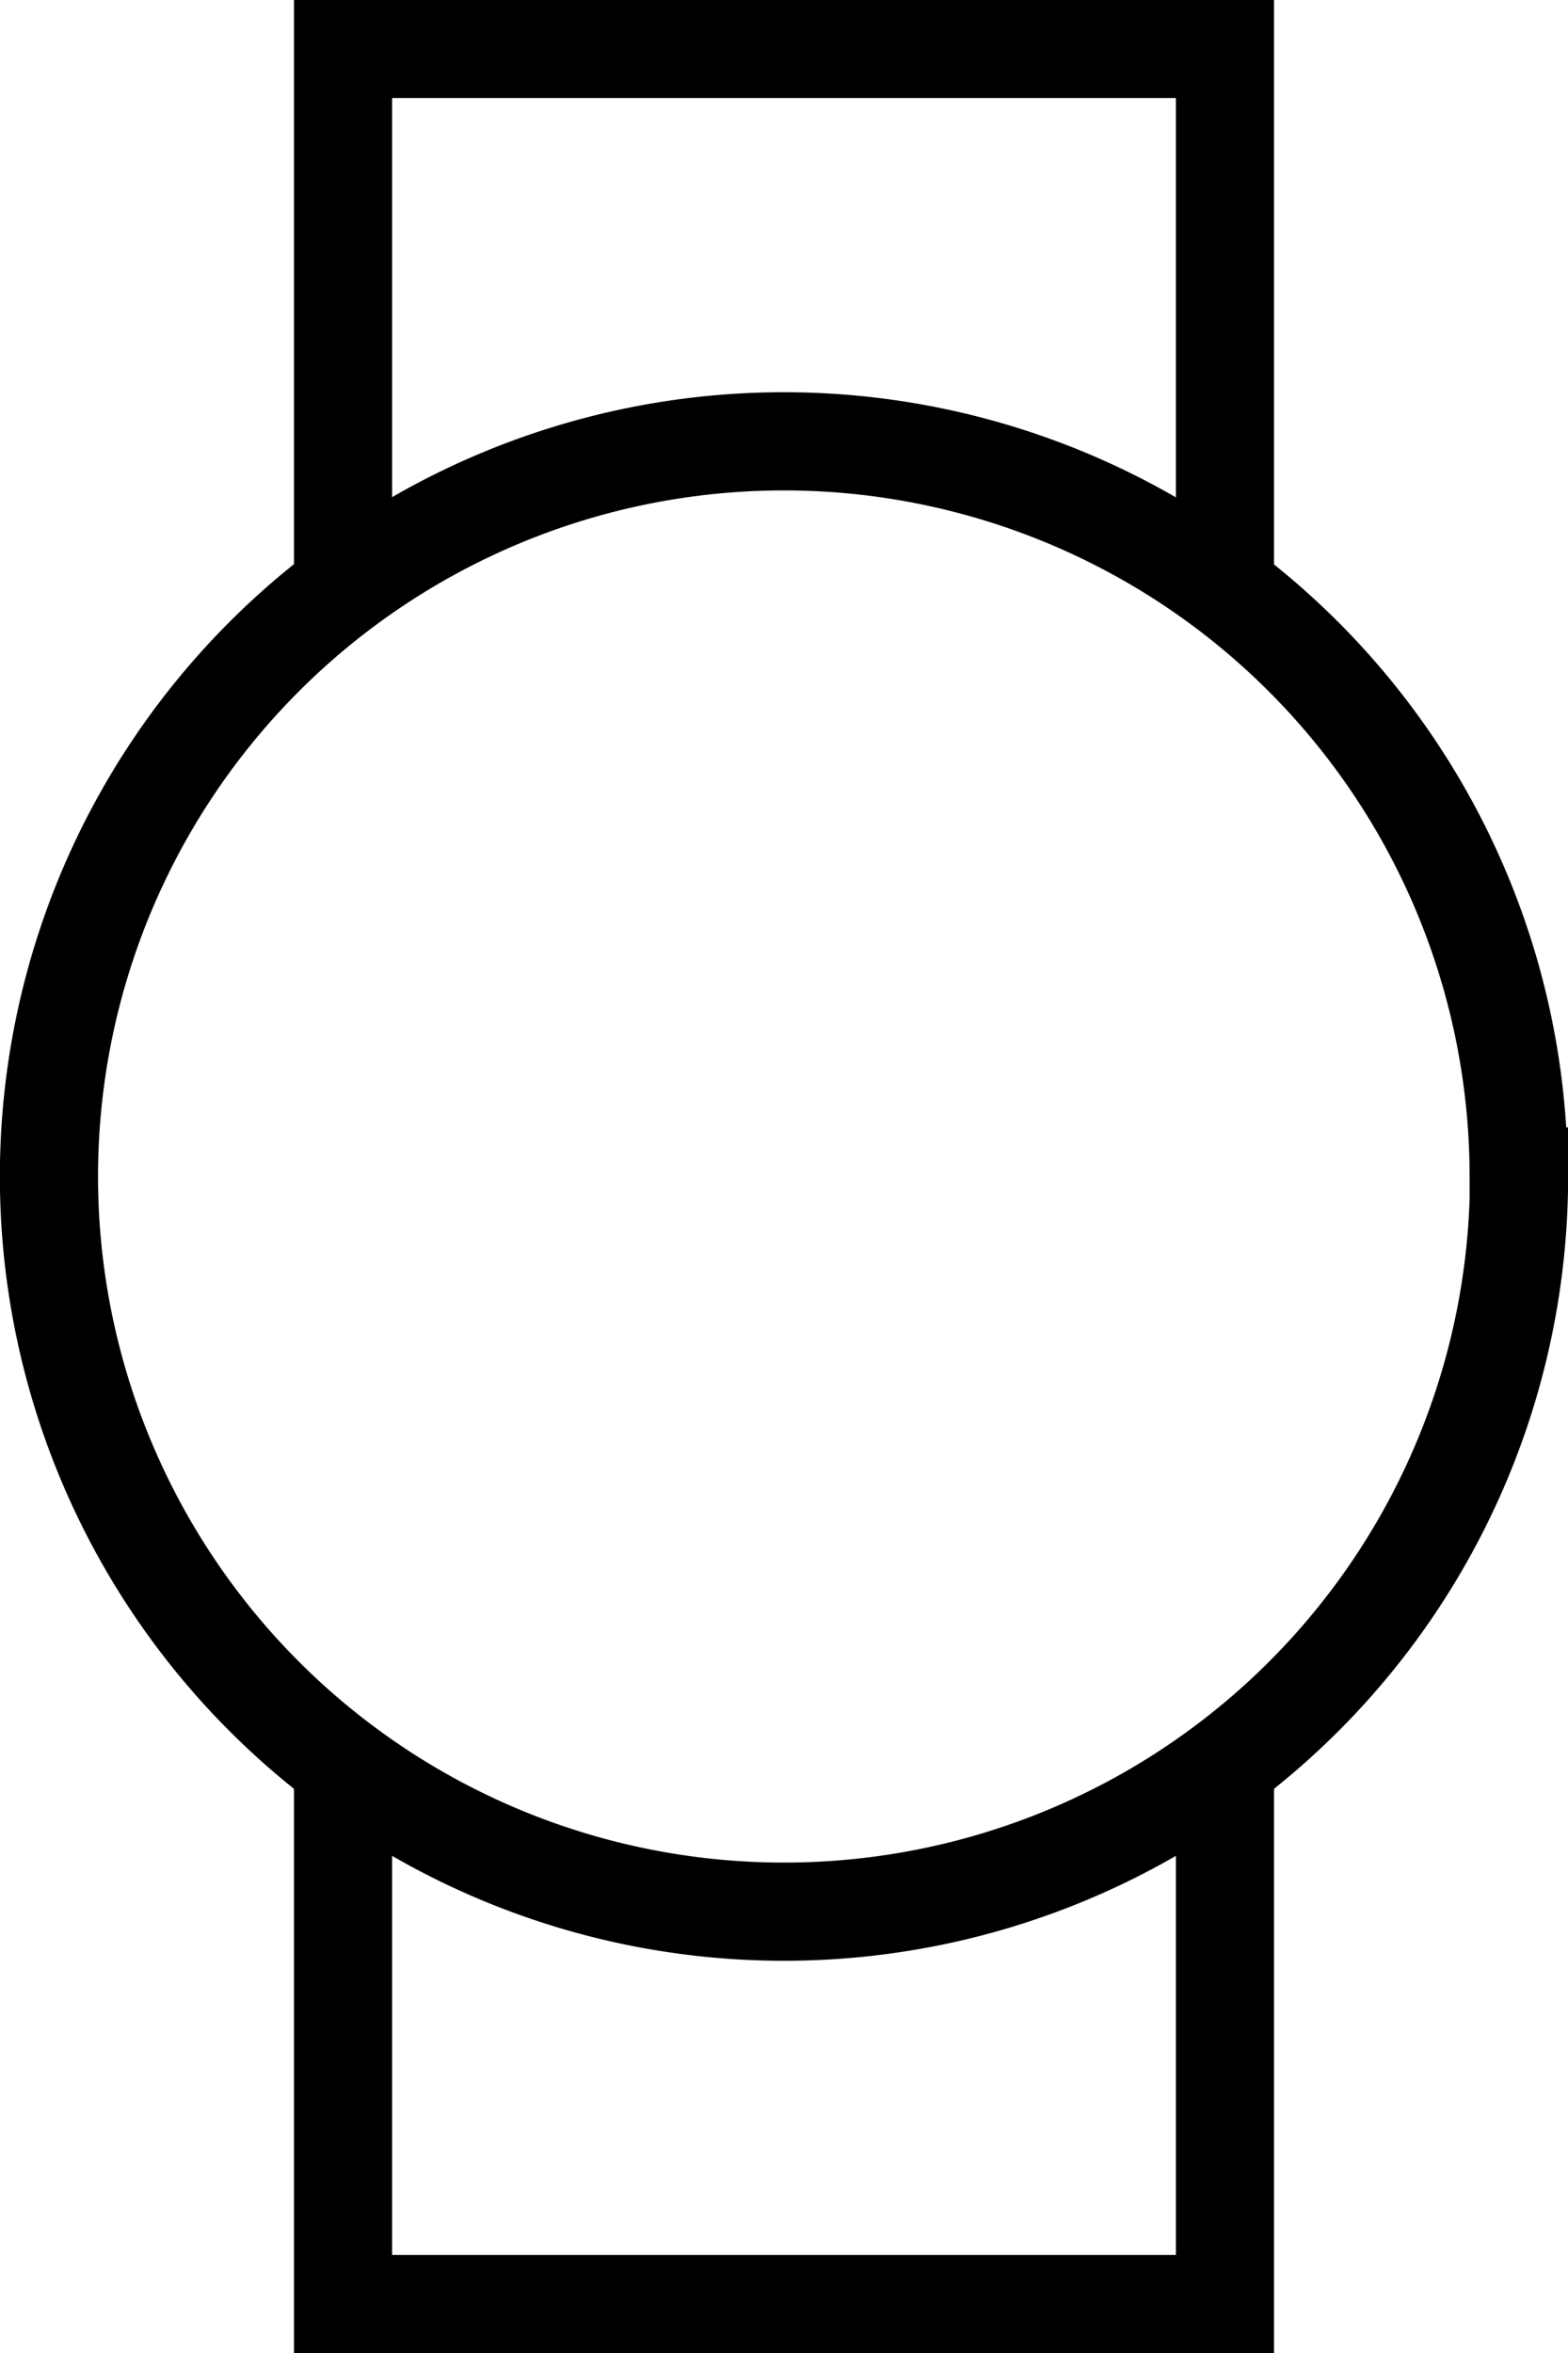 <svg xmlns="http://www.w3.org/2000/svg"
     width="16"
     height="24"
     viewBox="0 0 4.233 6.35">
    <g fill="none"
       stroke="#000"
       stroke-width=".265">
        <path d="M3.307 4.763v1.455H.926V4.763"/>
        <path d="M4.101 3.175a1.984 1.984 0 01-1.984 1.984A1.984 1.984 0 01.132 3.175a1.984 1.984
        0 011.985-1.984A1.984 1.984 0 014.1 3.175z"/>
        <path d="M3.307 1.587V.132H.926v1.455"/>
    </g>
</svg>

